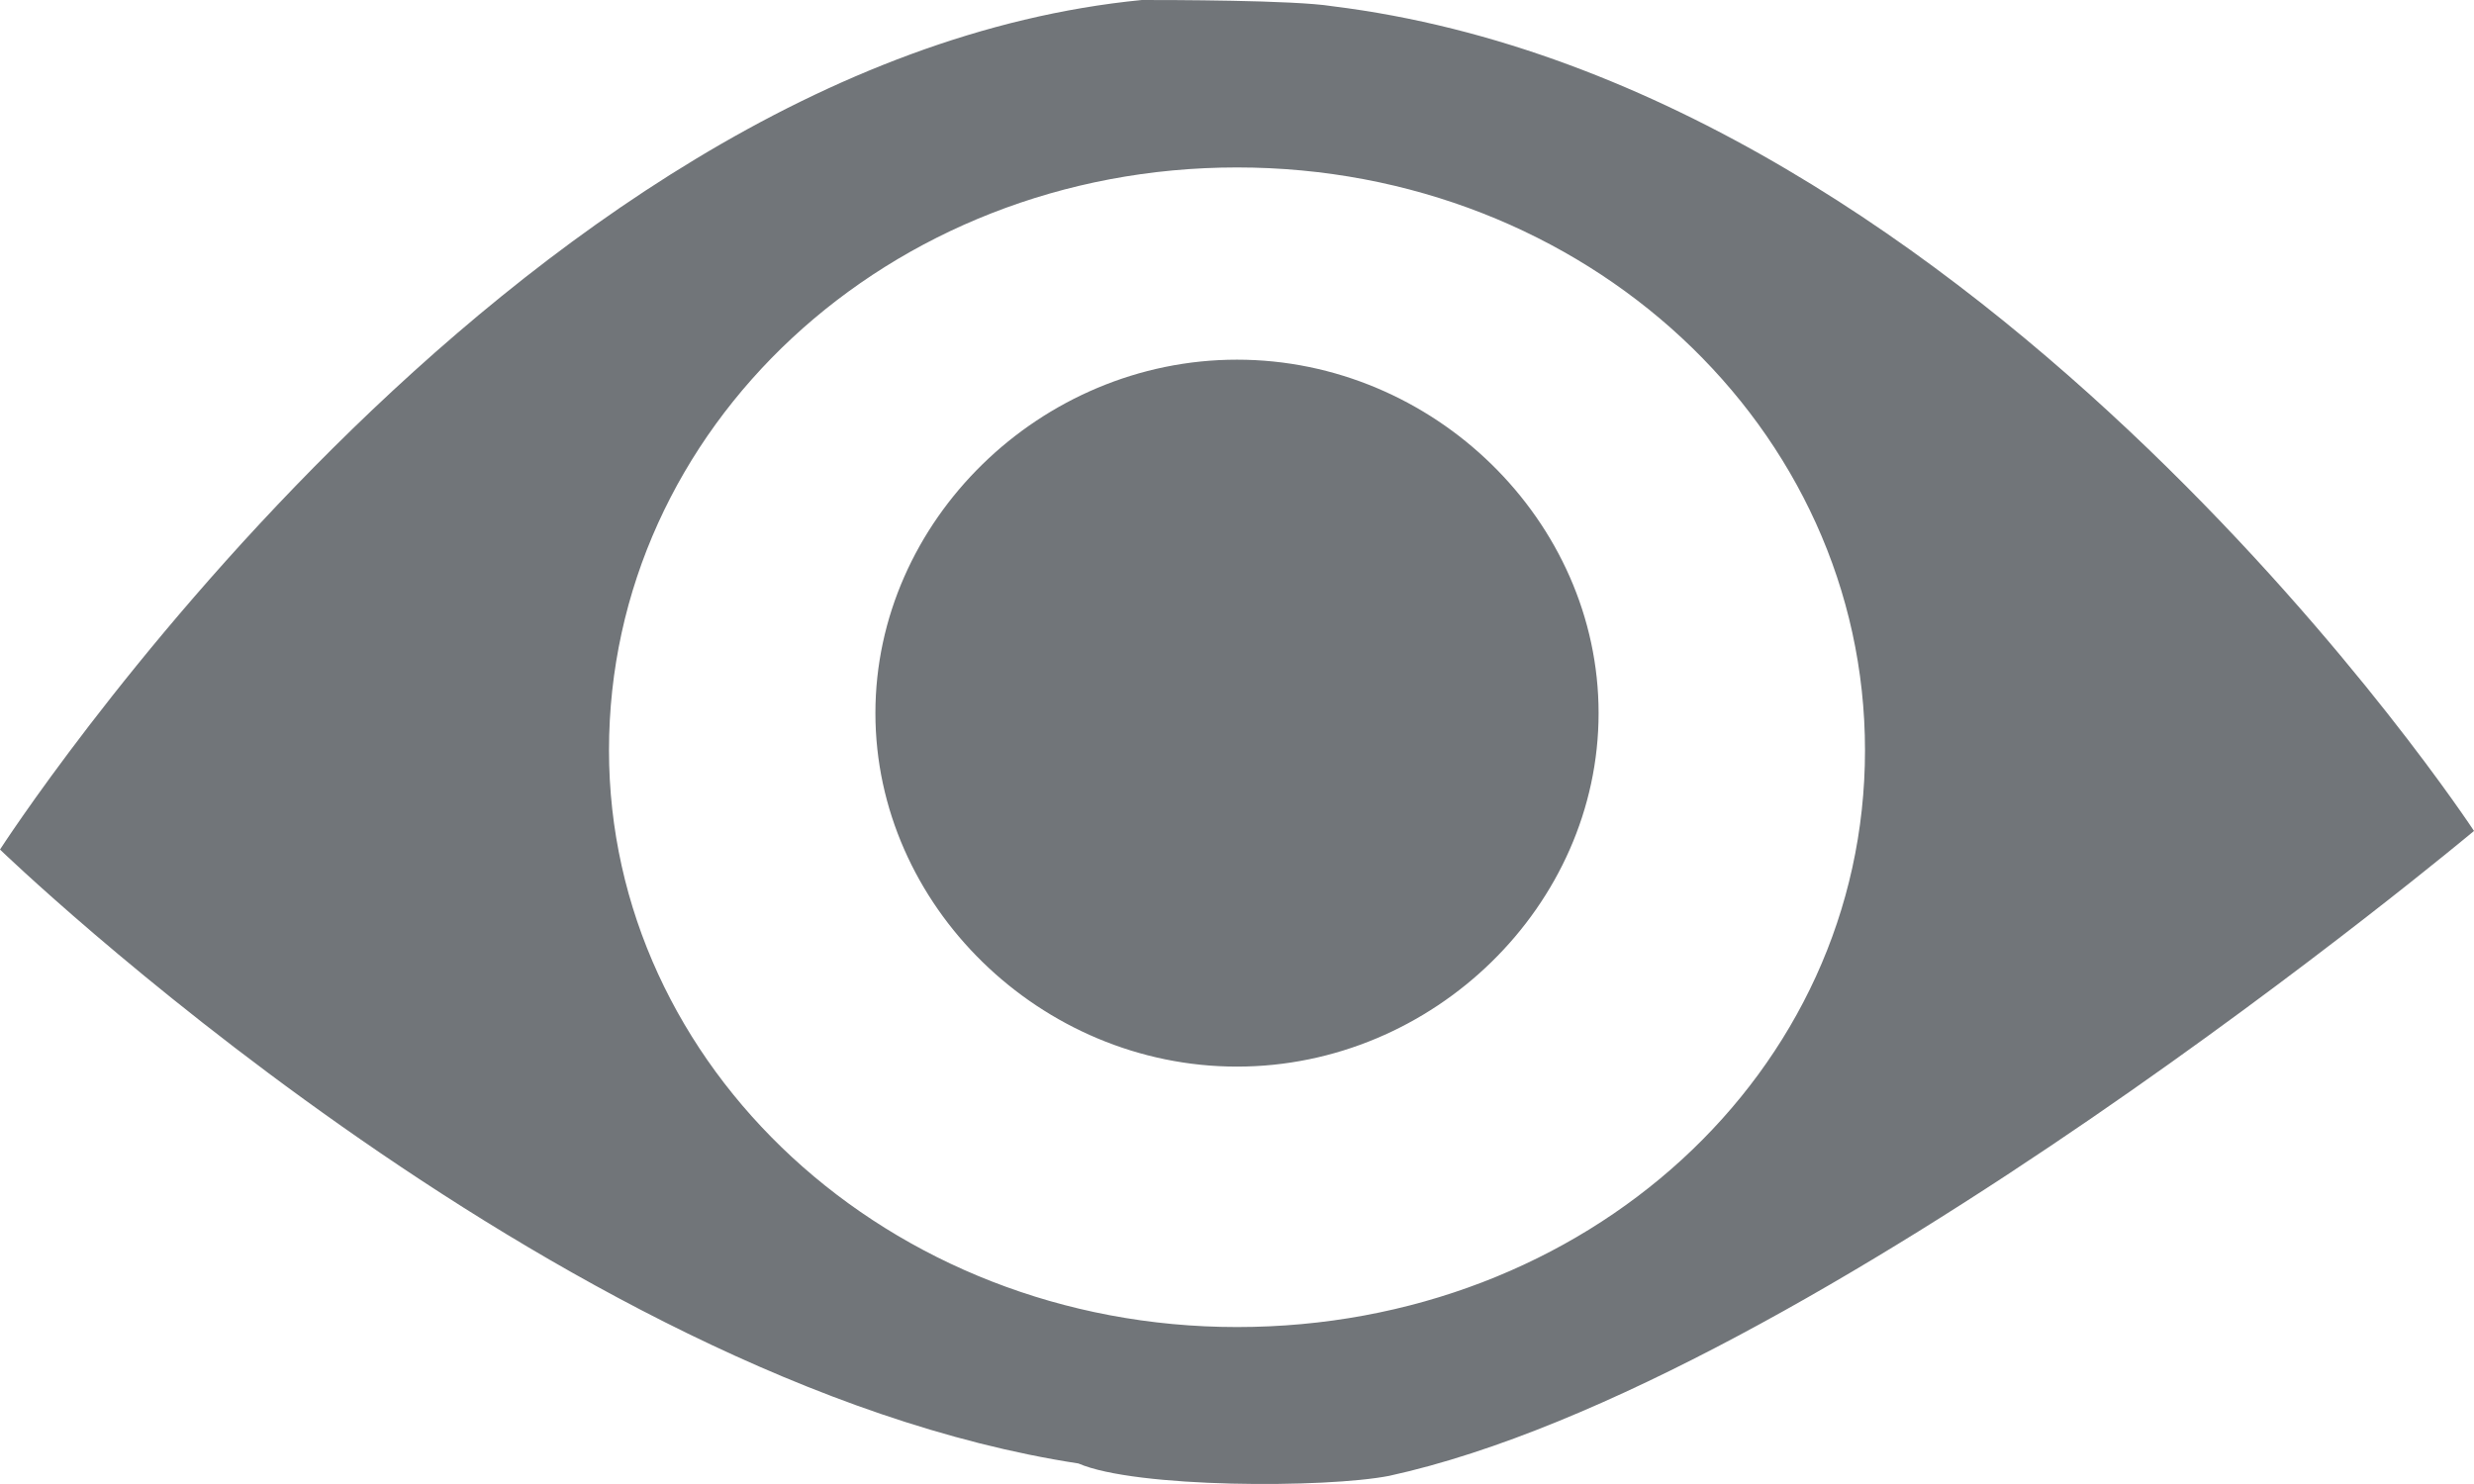 <svg width="50" height="30" viewBox="0 0 50 30" fill="none" xmlns="http://www.w3.org/2000/svg">
<path d="M17.692 14.416C17.692 18.302 21.026 21.562 25 21.562C28.974 21.562 32.308 18.302 32.308 14.416C32.308 10.53 28.974 7.271 25 7.271C21.026 7.271 17.692 10.53 17.692 14.416ZM28.077 29.835C36.667 27.955 50 16.798 50 16.798C50 16.798 40.128 1.755 26.923 0.125C26.154 -7.19175e-07 23.59 0 23.077 0C10.256 1.254 0 17.174 0 17.174C0 17.174 11.154 27.955 21.795 29.585C22.949 30.086 26.795 30.086 28.077 29.835ZM12.308 15.168C12.308 8.65 17.949 3.385 25 3.385C32.051 3.385 37.692 8.65 37.692 15.168C37.692 21.687 32.051 26.827 25 26.827C17.949 26.827 12.308 21.562 12.308 15.168Z" fill="#717579"/>
</svg>
